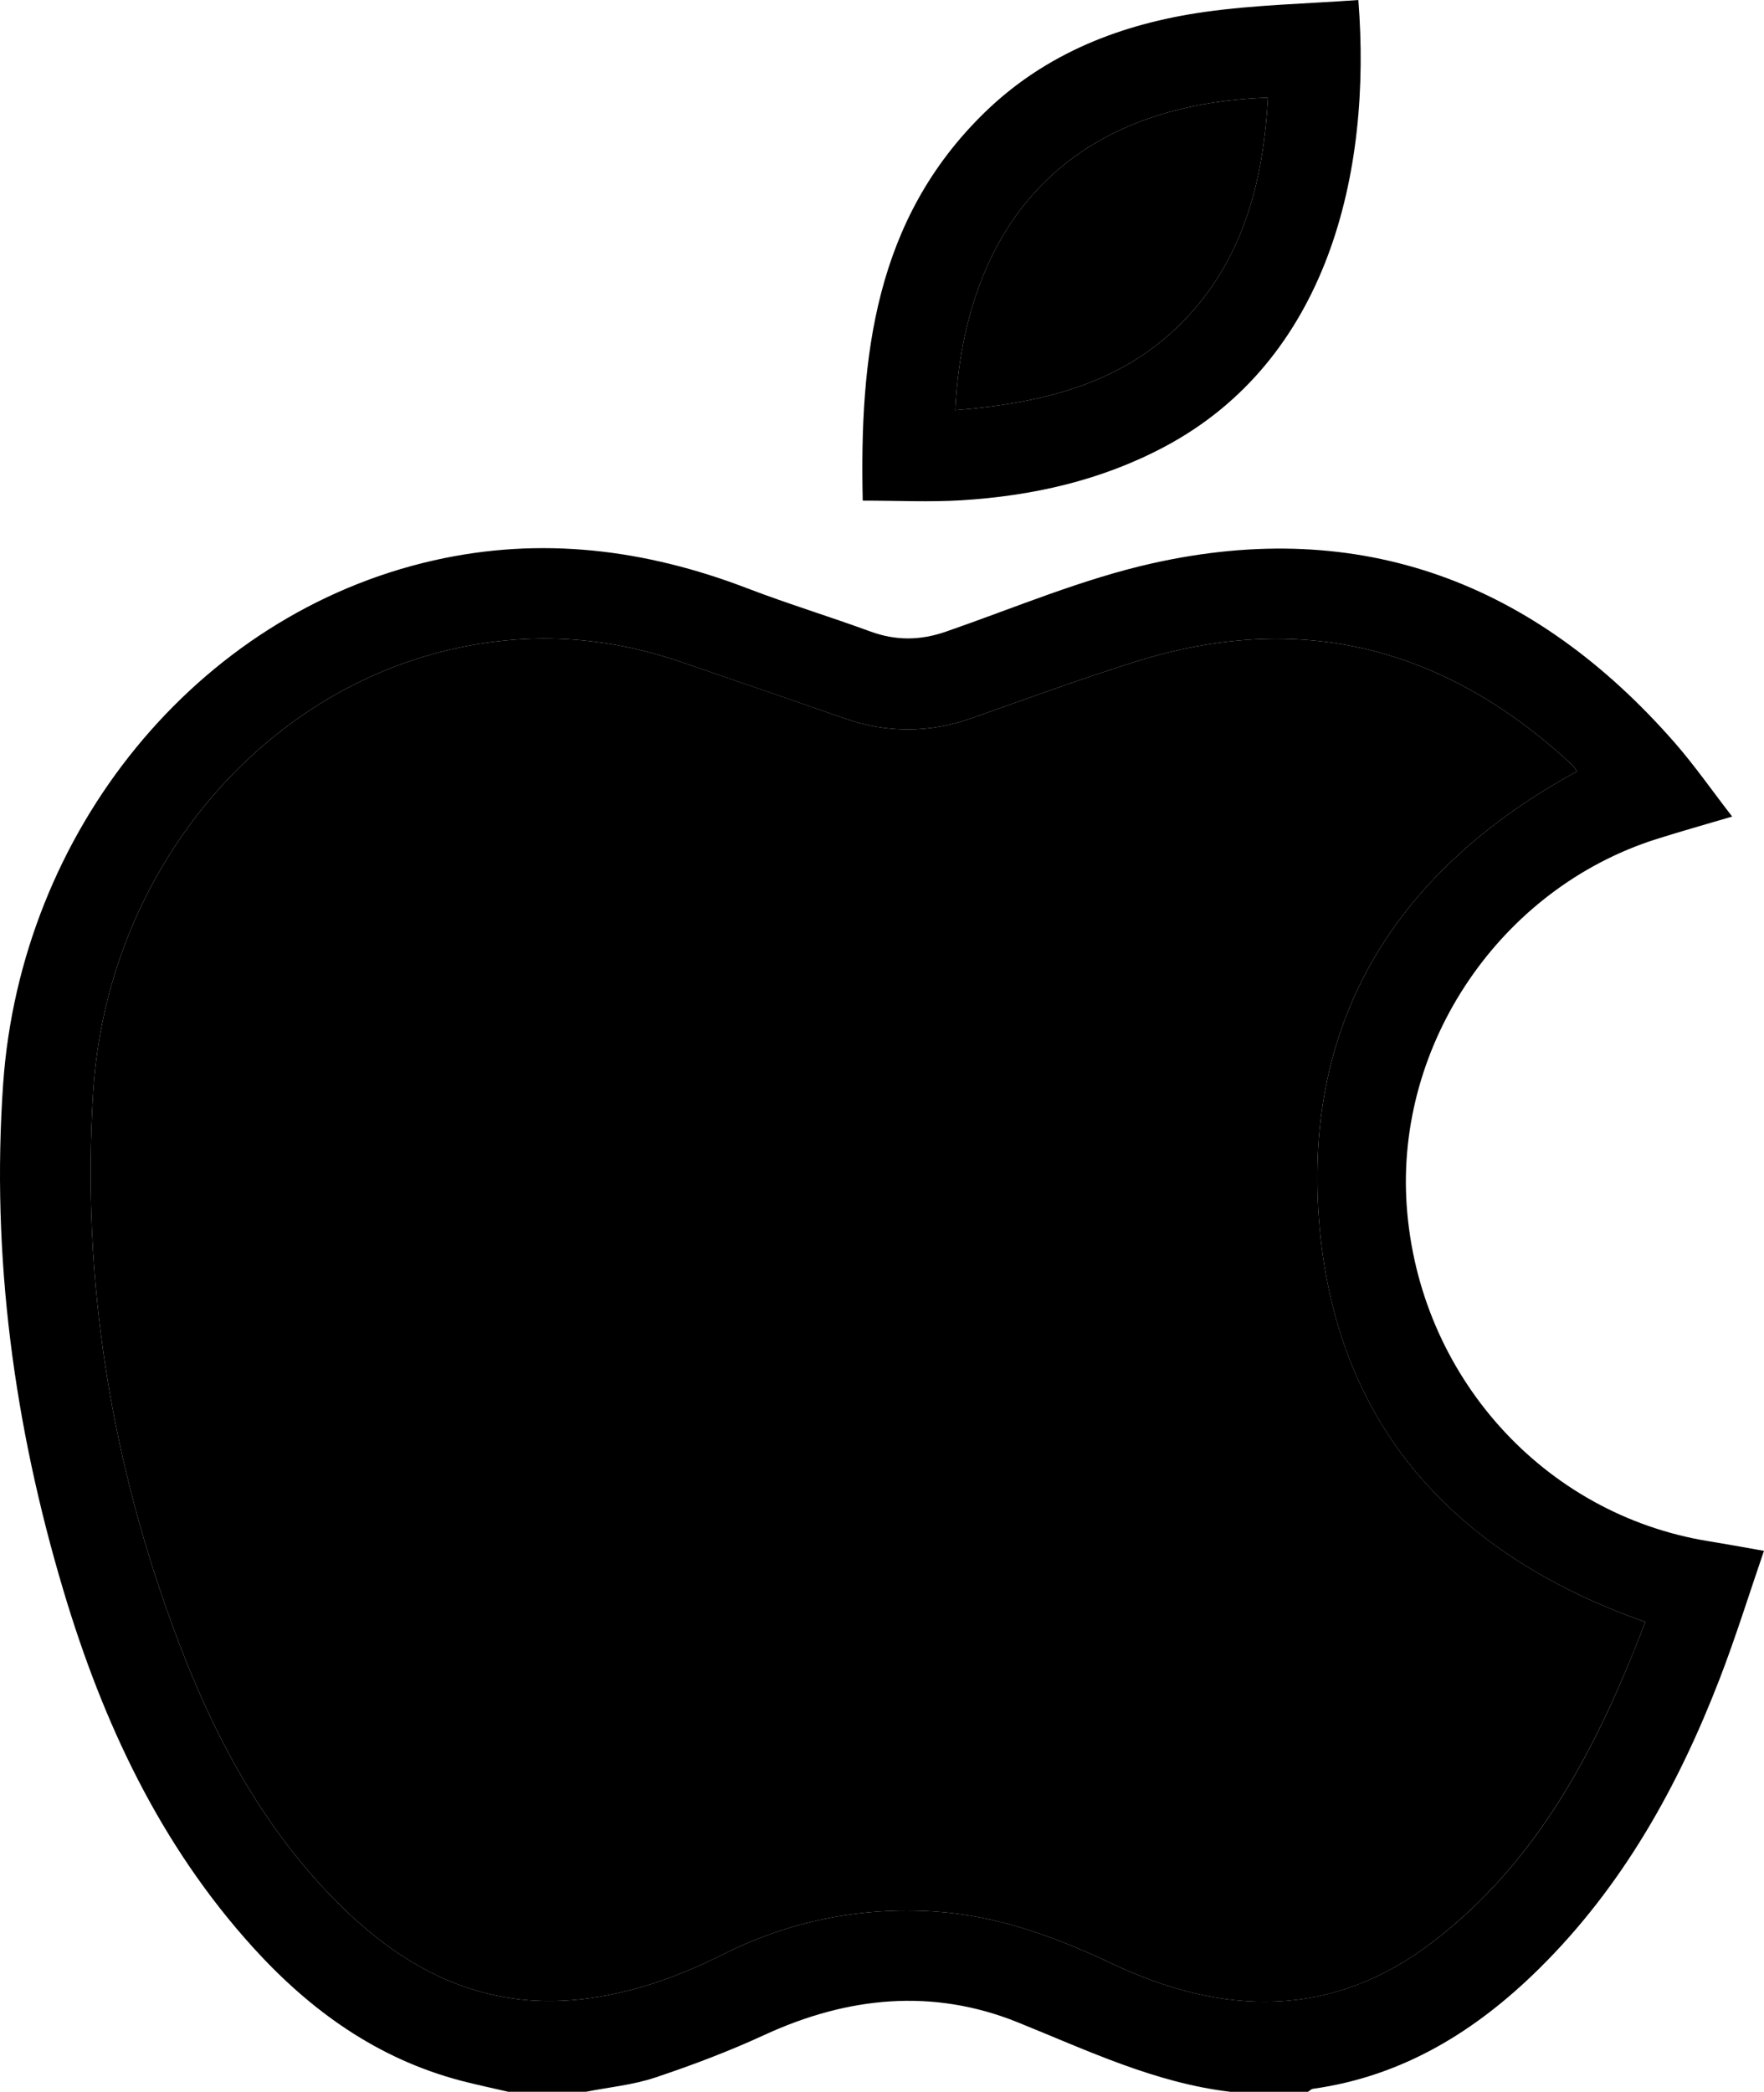 <?xml version="1.0" encoding="UTF-8"?>
<svg id="Layer_1" data-name="Layer 1" xmlns="http://www.w3.org/2000/svg" viewBox="0 0 414.46 491.34">
  <defs>
    <style>
      .cls-1 {
        stroke-width: 0px;
      }
    </style>
  </defs>
  <path class="cls-1" d="M119.46,491.34c-3.68-.86-7.39-1.63-11.05-2.58-19.67-5.15-35.46-16.46-48.9-31.27-21.91-24.14-35.34-52.9-44.57-83.77C3.31,334.85-2.09,295.05.74,254.58c4.15-59.2,45.36-110.33,101.17-122.95,25.27-5.71,49.73-2.63,73.71,6.57,9.52,3.65,19.3,6.62,28.88,10.13,5.98,2.19,11.72,2.13,17.74.04,16.11-5.58,31.98-12.36,48.53-16.06,49.15-11,89.85,4.62,122.66,42.08,4.7,5.37,8.79,11.26,13.55,17.41-6.42,1.9-12.19,3.51-17.89,5.32-36.49,11.62-61.23,48-58.58,86.05,2.78,39.88,32.14,72.53,70.88,78.83,4.08.66,8.14,1.41,13.06,2.27-3.52,10.25-6.62,20.25-10.38,29.99-9.8,25.39-22.87,48.83-42.43,68.14-14.87,14.68-32,25.27-53.14,28.23-.42.06-.79.47-1.19.71h-18.21c-17.8-2.1-33.69-9.76-50.07-16.36-19.88-8-39.89-6-59.36,2.97-8.35,3.85-17.01,7.13-25.74,10.04-5.21,1.74-10.83,2.27-16.27,3.34h-18.21ZM386.57,380.98c-45.25-15.92-73.04-46.64-76.68-94.53-3.63-47.73,18.92-82.5,60.56-105.22-.2-.38-.32-.68-.51-.92-.3-.37-.64-.71-.99-1.04-29.55-27.27-63.49-36.04-102.19-23.84-12.92,4.07-25.65,8.75-38.43,13.25-10.02,3.53-19.97,3.55-30,.03-12.79-4.48-25.62-8.85-38.43-13.26-17.81-6.12-35.91-7.13-54.24-2.84-46,10.76-80.58,53.53-83.76,103.81-2.82,44.48,4.27,87.85,20.18,129.57,8.88,23.29,20.69,44.95,38.87,62.51,16.07,15.52,34.71,24.08,57.66,20.84,11.05-1.56,21.28-5.27,31.2-10.25,15.58-7.82,32.13-11.2,49.58-10.11,14.92.93,28.51,5.93,41.93,12.27,25.91,12.24,51.5,13.15,75.37-5.15,25.17-19.3,38.86-46.3,49.88-75.12Z"/>
  <path class="cls-1" d="M202.7,117.58c-.75-33.79,2.8-65.99,28.62-91.13,14.36-13.99,32.3-20.9,51.76-23.65,11.92-1.68,24.05-1.92,36.07-2.8,3.23,40.75-7.25,84.6-45.54,104.94-14.92,7.93-31.01,11.54-47.71,12.57-7.46.46-14.97.08-23.21.08ZM224.43,96.36c21.57-1.77,41.41-6.69,56.03-23.56,12.33-14.23,16.4-31.48,17.46-49.87-49.15,1.73-71.37,31.93-73.49,73.43Z"/>
  <path class="cls-1" d="M386.57,380.98c-11.03,28.81-24.72,55.81-49.88,75.12-23.87,18.31-49.46,17.4-75.37,5.15-13.42-6.34-27.01-11.33-41.93-12.27-17.45-1.09-34,2.29-49.58,10.11-9.92,4.98-20.15,8.69-31.2,10.25-22.95,3.24-41.59-5.31-57.66-20.84-18.18-17.56-29.99-39.22-38.87-62.51-15.91-41.72-23-85.09-20.18-129.57,3.18-50.28,37.76-93.05,83.76-103.81,18.33-4.29,36.43-3.28,54.24,2.84,12.82,4.4,25.65,8.77,38.43,13.26,10.03,3.52,19.98,3.5,30-.03,12.78-4.5,25.51-9.18,38.43-13.25,38.7-12.2,72.64-3.43,102.19,23.84.35.32.69.67.99,1.04.19.24.31.55.51.92-41.64,22.72-64.2,57.5-60.56,105.22,3.65,47.88,31.43,78.6,76.68,94.53Z"/>
  <path class="cls-1" d="M224.43,96.36c2.11-41.5,24.34-71.7,73.49-73.43-1.06,18.39-5.12,35.64-17.46,49.87-14.62,16.87-34.46,21.79-56.03,23.56Z"/>
</svg>